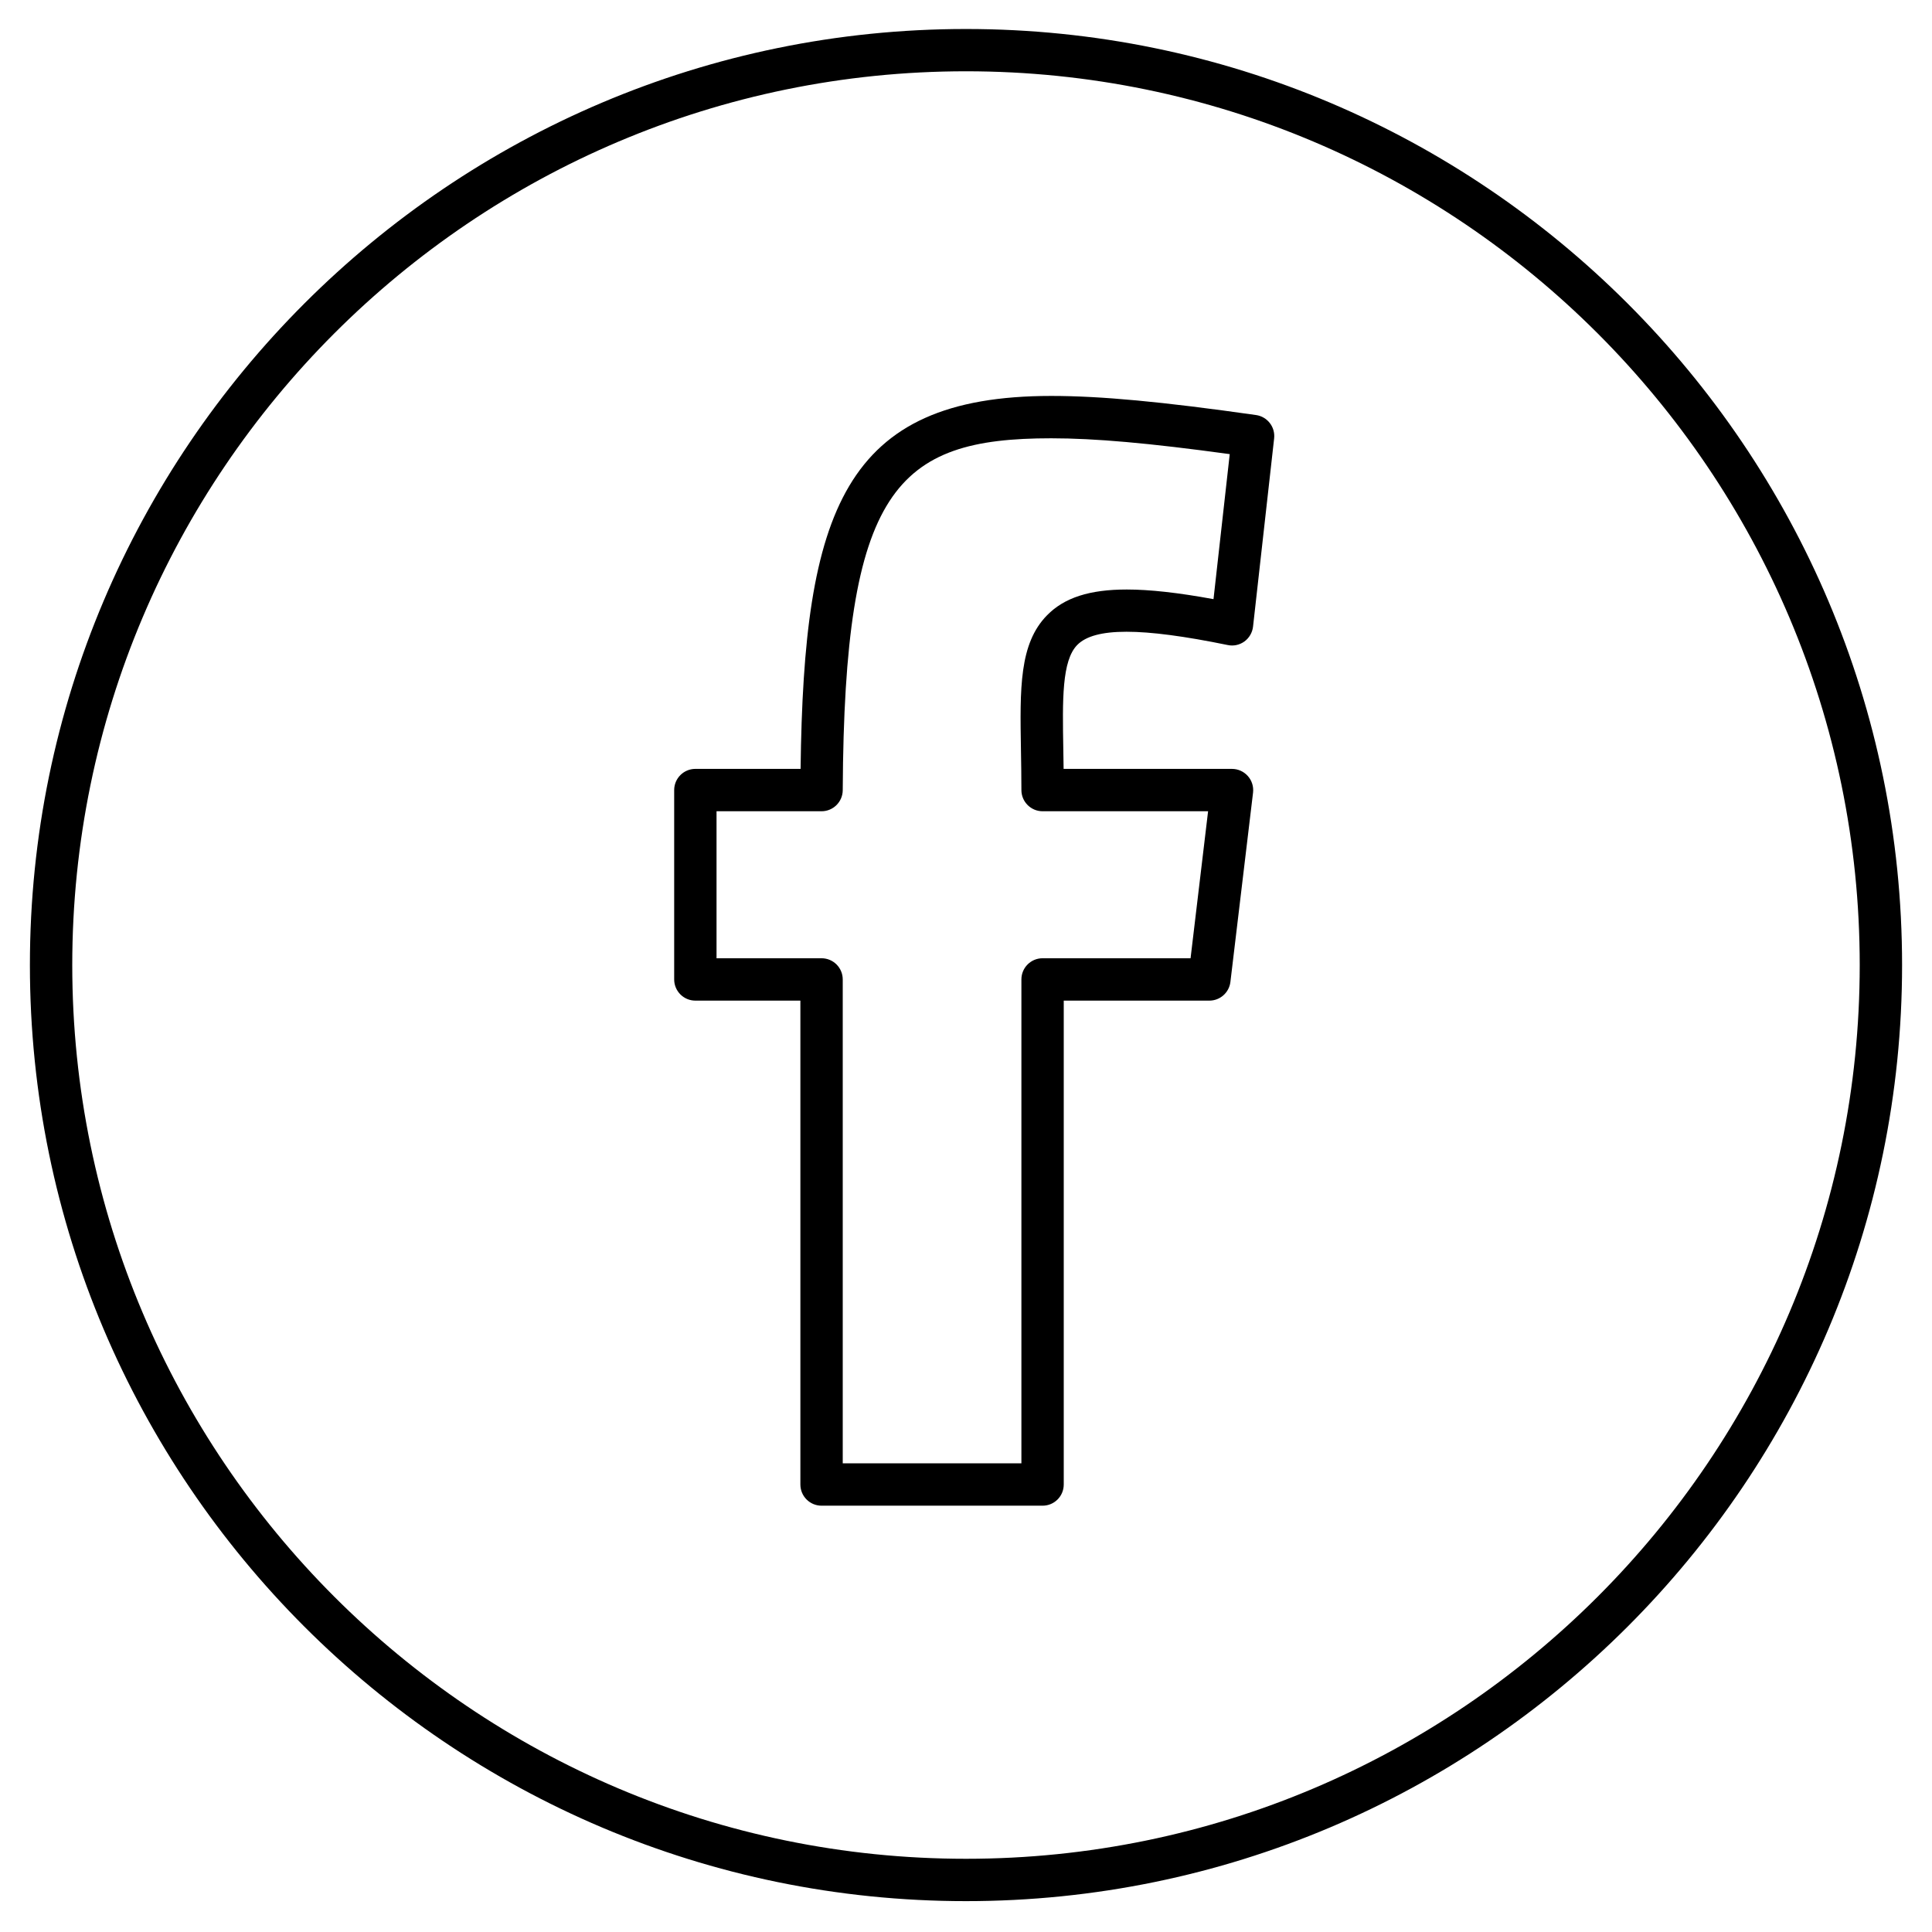 <?xml version="1.0" encoding="utf-8"?>
<!-- Generator: Adobe Illustrator 17.0.0, SVG Export Plug-In . SVG Version: 6.00 Build 0)  -->
<svg version="1.2" baseProfile="tiny" id="Layer_1" xmlns="http://www.w3.org/2000/svg" xmlns:xlink="http://www.w3.org/1999/xlink"
	 x="0px" y="0px" width="114.998px" height="114.998px" viewBox="0 0 114.998 114.998" xml:space="preserve">
<g>
	<path d="M57.498,1.726C26.776,1.726,1.78,26.719,1.78,57.443c0,30.723,24.995,55.718,55.718,55.718
		c30.725,0,55.719-24.995,55.719-55.718C113.217,26.719,88.223,1.726,57.498,1.726z M57.498,110.64
		c-29.334,0-53.197-23.865-53.197-53.197c0-29.331,23.863-53.2,53.197-53.2c29.332,0,53.198,23.869,53.198,53.2
		C110.697,86.774,86.83,110.64,57.498,110.64z"/>
	<path d="M73.076,38.394c0.348,0.076,0.709-0.005,0.996-0.212c0.285-0.209,0.471-0.529,0.512-0.88l1.256-11.207
		c0.076-0.679-0.402-1.294-1.078-1.391c-5.602-0.797-9.248-1.137-12.191-1.137c-12.344,0-14.729,6.864-14.918,22.199h-6.262
		c-0.697,0-1.262,0.565-1.262,1.262v11.27c0,0.696,0.564,1.262,1.262,1.262h6.25v28.802c0,0.697,0.564,1.261,1.261,1.261h13.155
		c0.697,0,1.26-0.564,1.26-1.261V59.56h8.668c0.637,0,1.176-0.478,1.252-1.111l1.348-11.271c0.041-0.36-0.07-0.718-0.311-0.987
		c-0.24-0.269-0.582-0.424-0.941-0.424H63.309c-0.006-0.402-0.012-0.792-0.018-1.17c-0.051-2.946-0.091-5.27,0.83-6.208
		C65.151,37.344,67.922,37.338,73.076,38.394z M60.77,44.638c0.012,0.75,0.027,1.546,0.027,2.39c0,0.694,0.565,1.26,1.26,1.26h9.852
		l-1.043,8.75h-8.809c-0.695,0-1.26,0.563-1.26,1.26v28.804H50.162V58.298c0-0.696-0.565-1.26-1.261-1.26H42.65v-8.75h6.251
		c0.692,0,1.257-0.56,1.261-1.255c0.09-17.918,3.174-20.945,12.408-20.945c2.605,0,5.828,0.285,10.627,0.943l-0.966,8.632
		c-2.107-0.387-3.803-0.574-5.162-0.574c-2.209,0-3.719,0.484-4.744,1.532C60.663,38.311,60.708,40.967,60.77,44.638z"/>
</g>
</svg>
